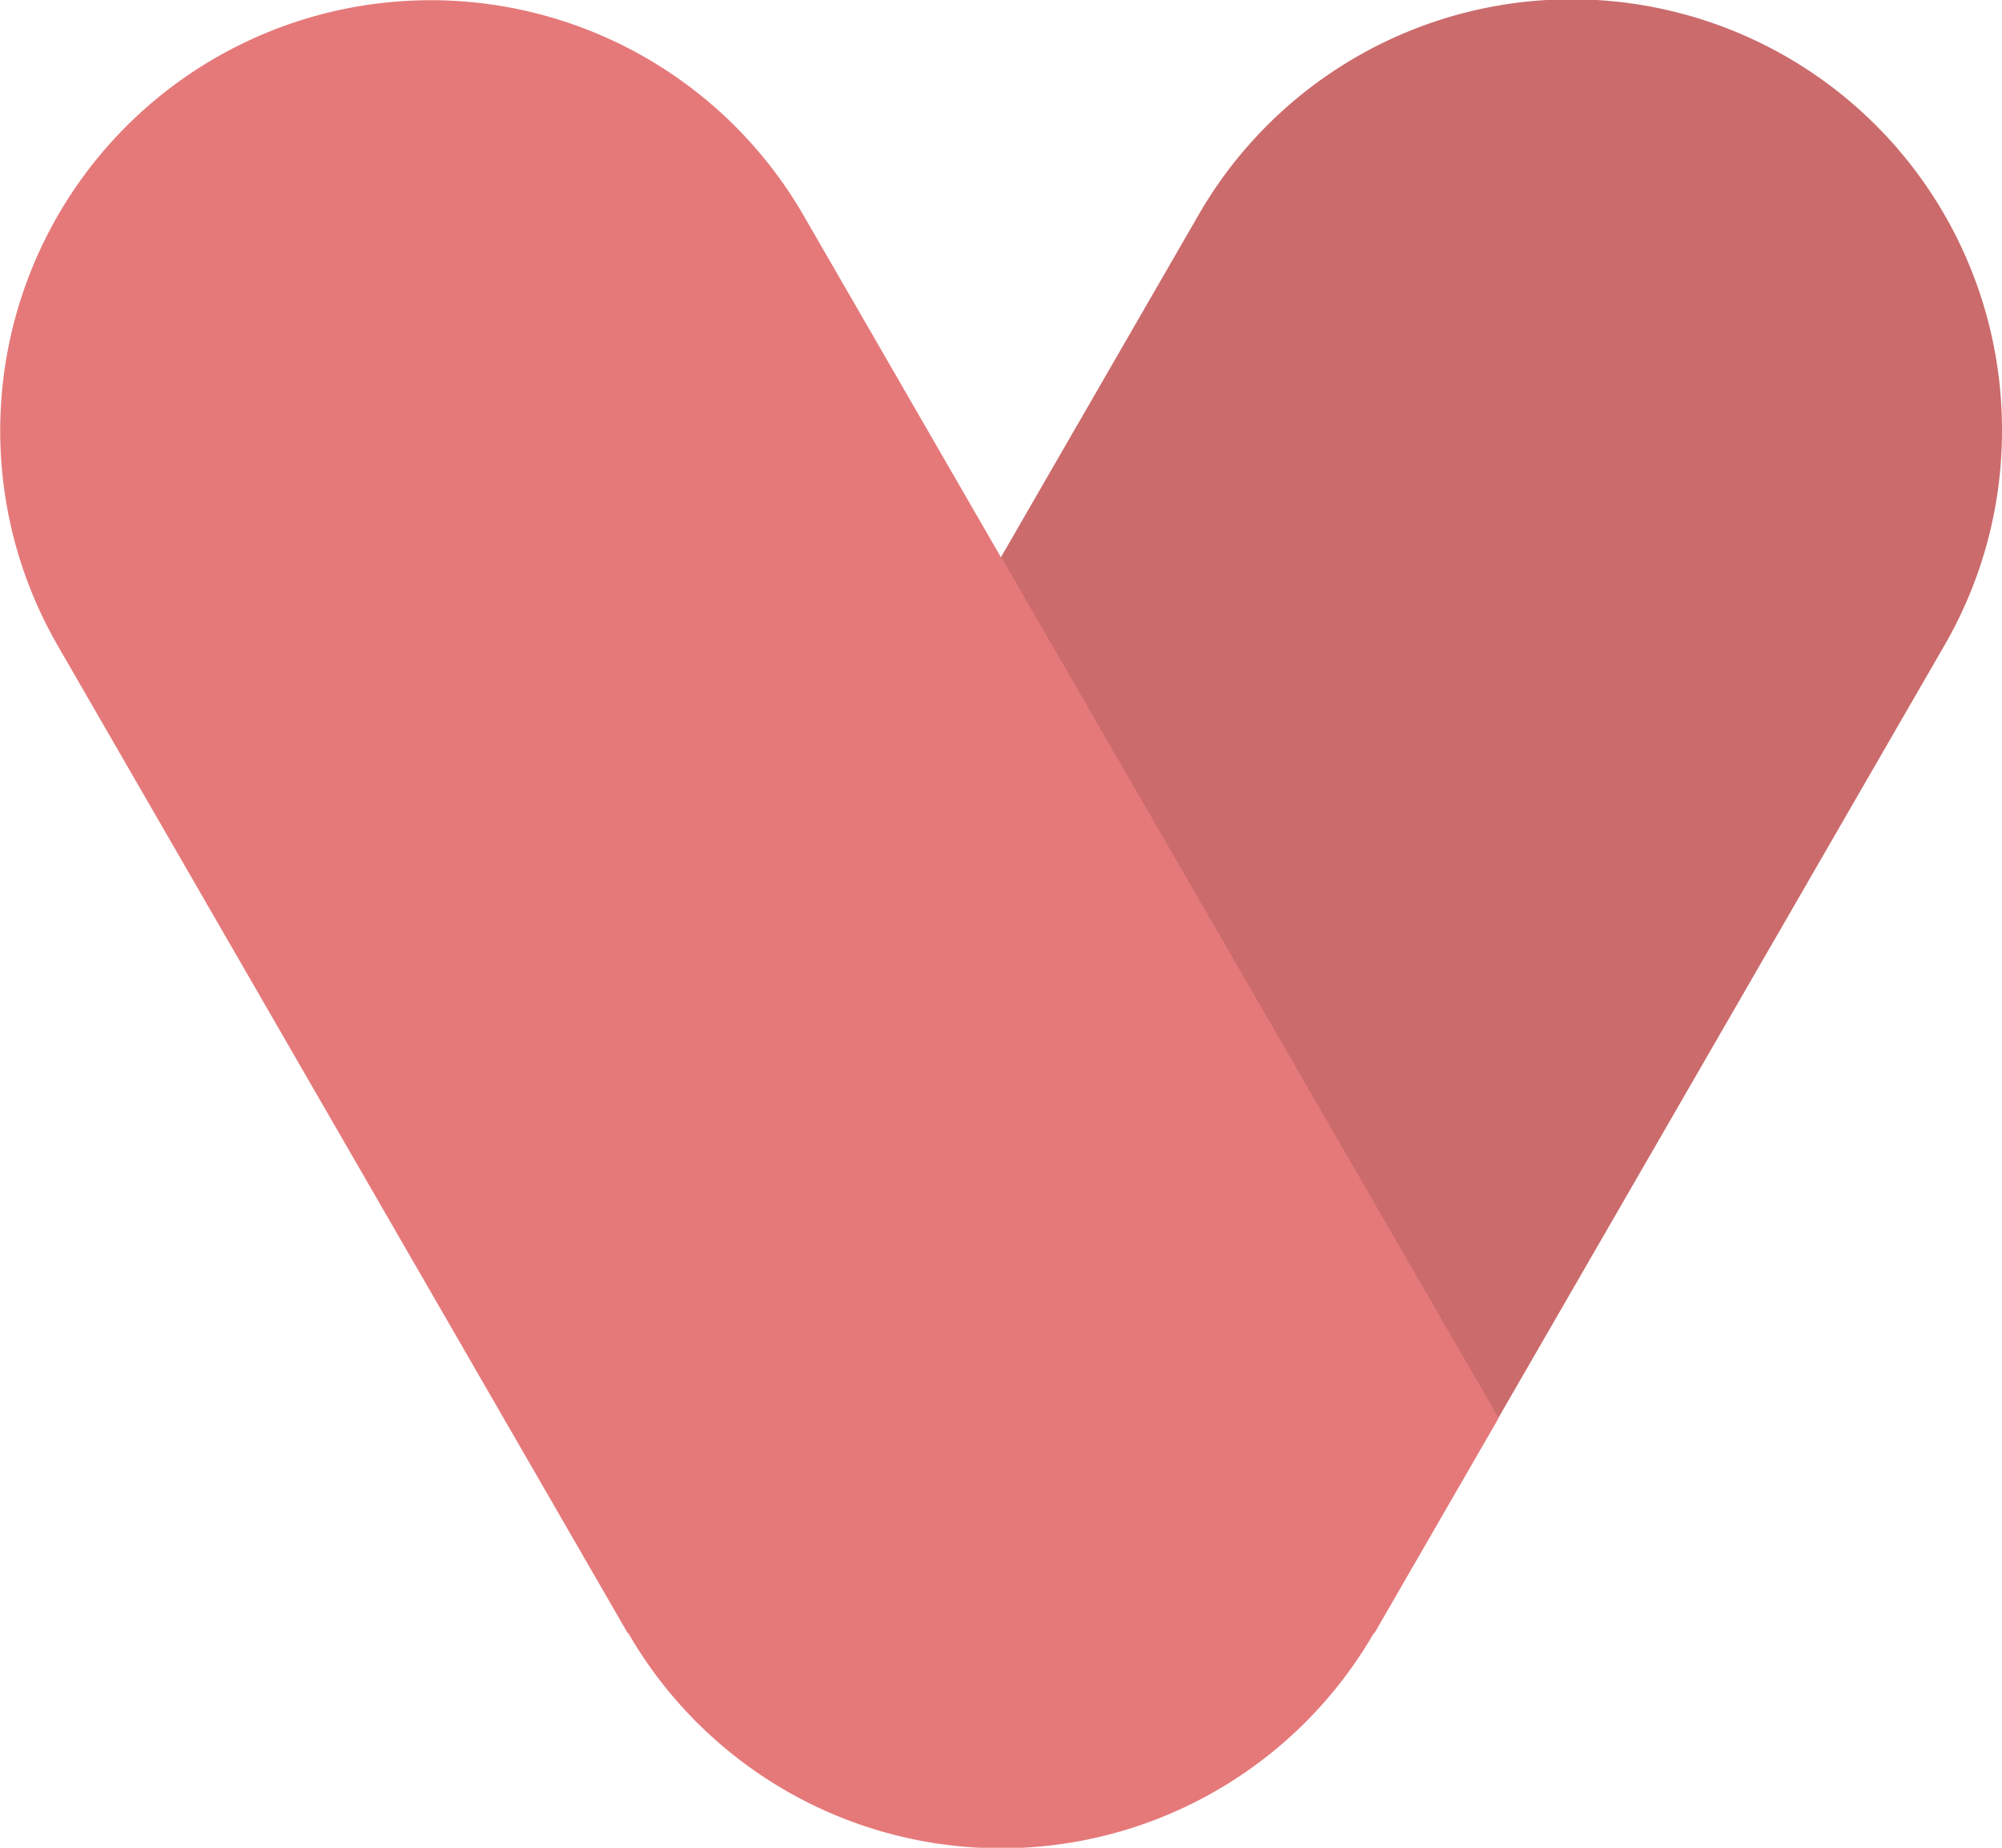 <svg xmlns="http://www.w3.org/2000/svg" viewBox="0 0 200 184.62">
  <path fill="#cb6b6c" d="M200,43a43,43,0,0,0-80.28-21.5L63.87,118.26a43,43,0,1,0,73.38,44.85l.06,0,56.93-98.61h0A42.77,42.77,0,0,0,200,43Z" />
  <path fill="#e5797a" d="M100,55.63l0,.06L80.28,21.53a43,43,0,1,0-74.5,43h0L62.7,163.16l.06,0a43,43,0,0,0,74.49,0l.06,0,12.4-21.48Z" />
</svg>